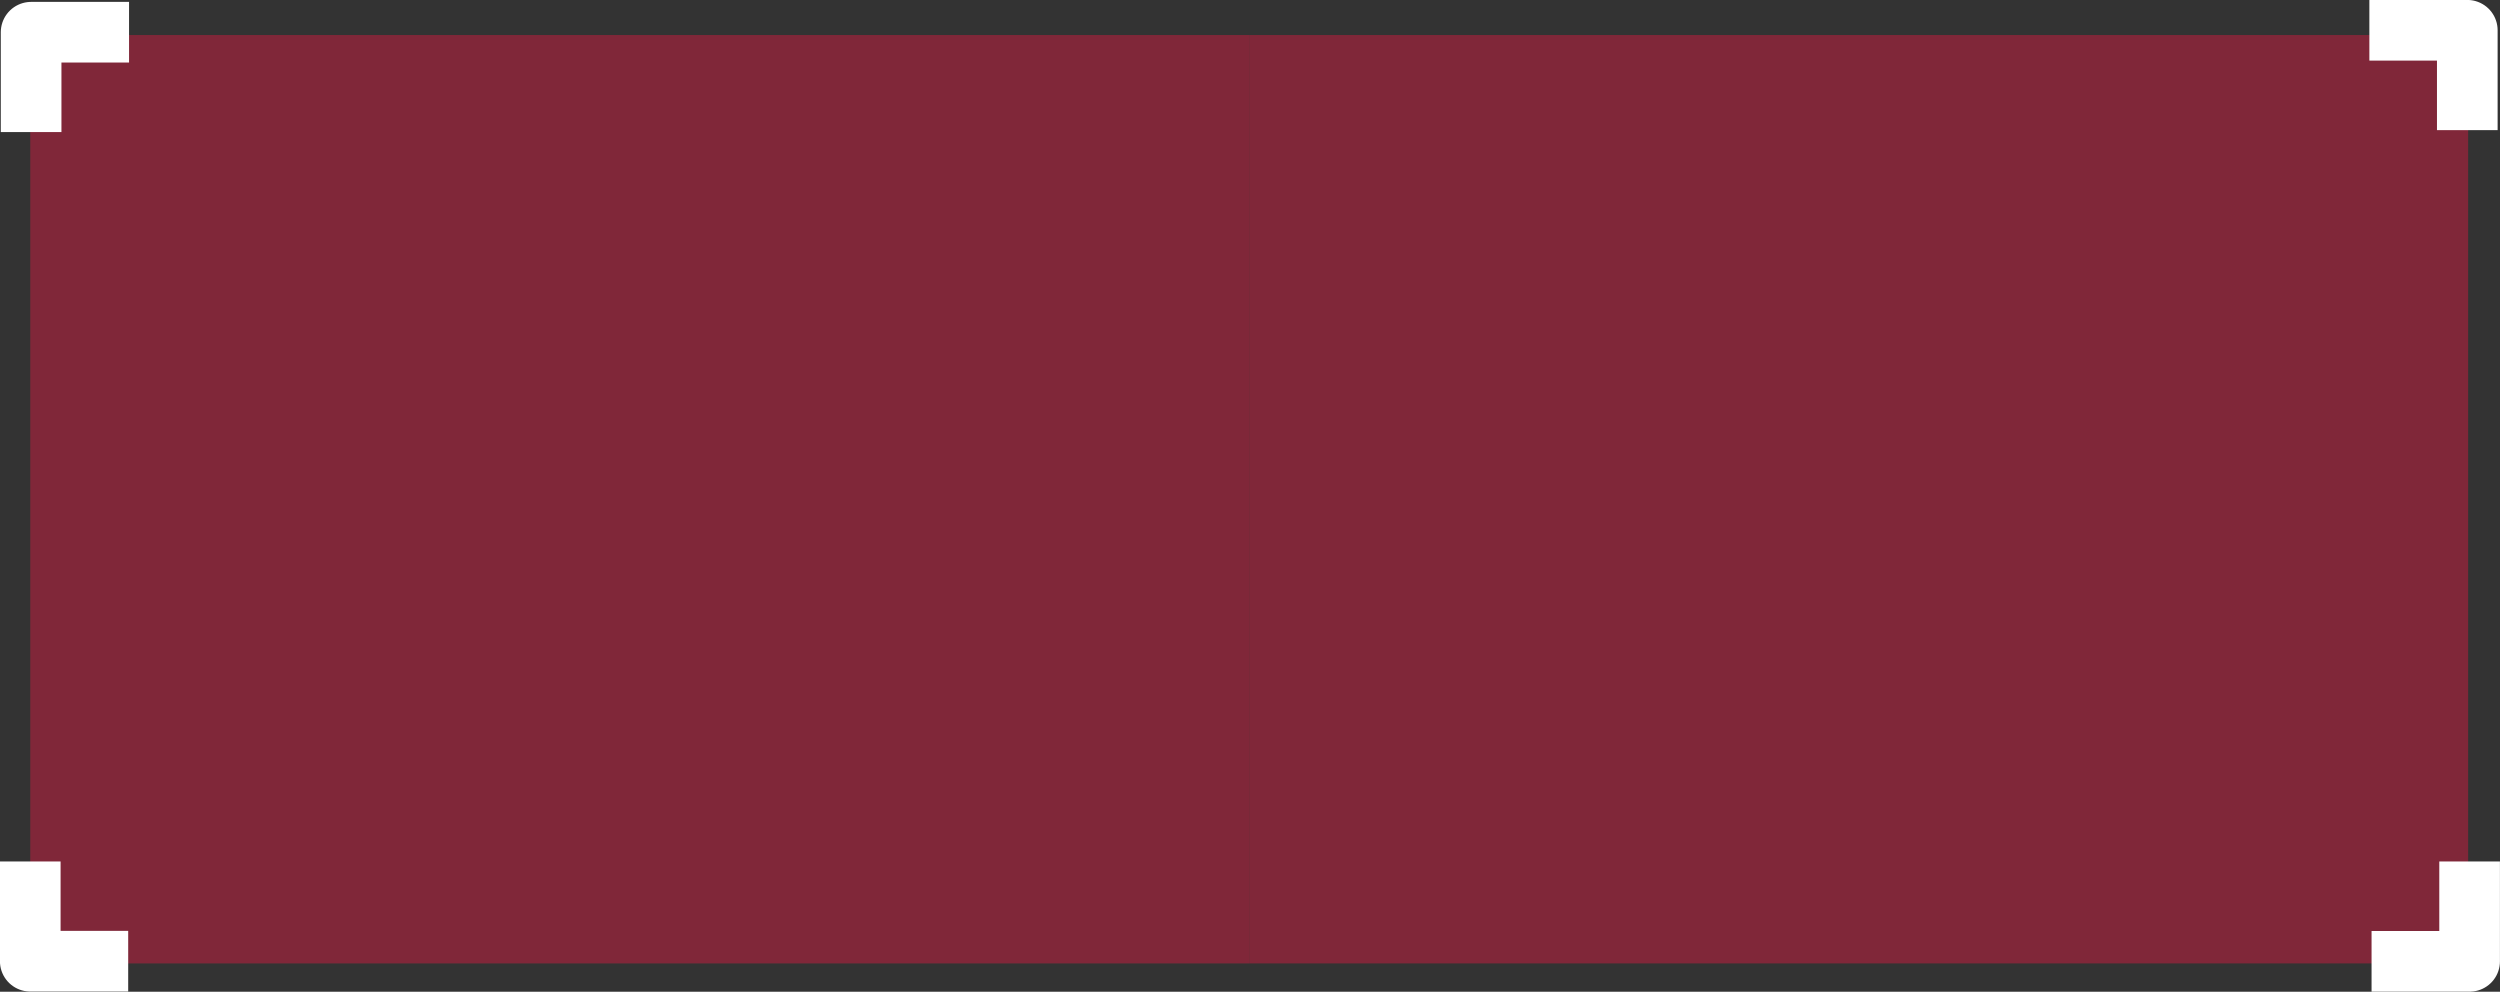 <svg xmlns="http://www.w3.org/2000/svg" viewBox="0 0 204.87 81.27"><rect x="0" y="0" width="204.87" height="81.27" fill="#333333" stroke="none"/><defs><style>.cls-2{opacity:.7;fill:#d11c40}</style></defs><g opacity=".7"><path class="cls-2" d="M102.37 78.95H2.48V2.87h99.89"/><path class="cls-2" d="M102.37 2.87h99.89v76.08h-99.89"/></g><path d="M2.55 8.34v-5.7h5.54M2.48 73.08v5.69h5.54M202.19 8.18v-5.7h-5.54m5.73 70.6v5.7h-5.55" fill="none" stroke="#fff" stroke-linecap="square" stroke-linejoin="round" stroke-width="4.97"/></svg>
